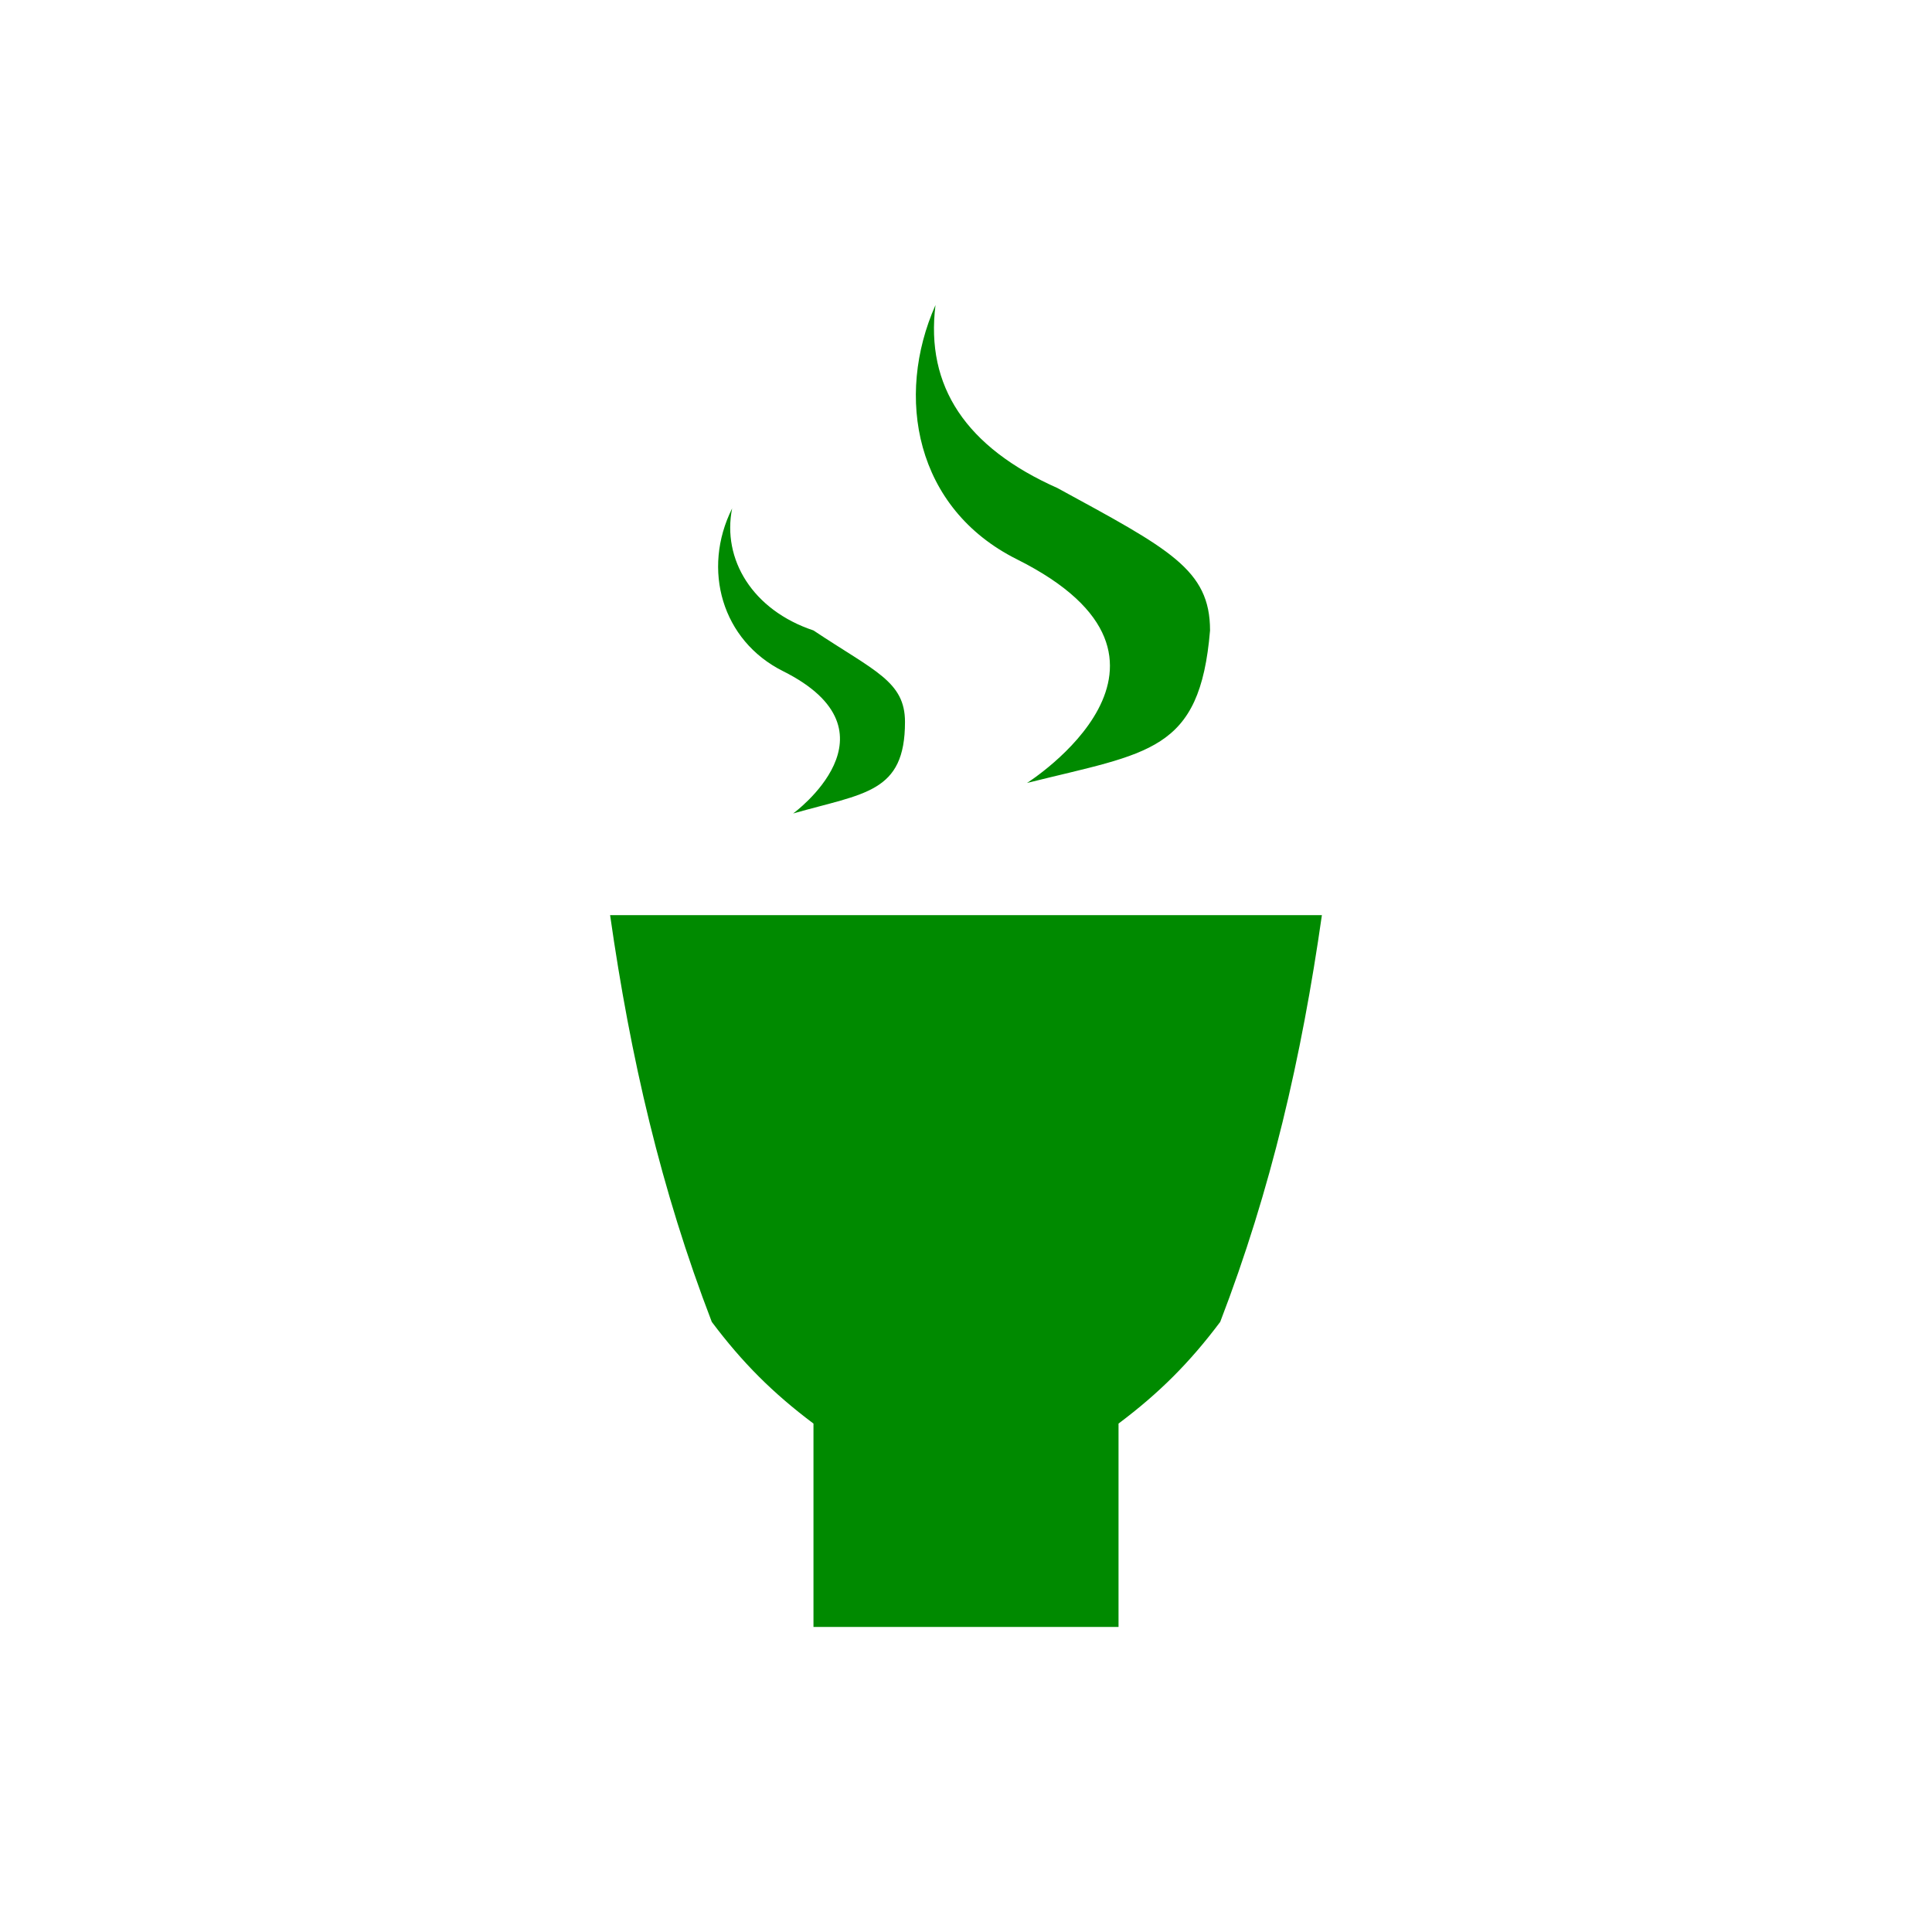 <svg xmlns="http://www.w3.org/2000/svg" viewBox="0 0 19 19" height="19" width="19"><title>teahouse.svg</title><rect fill="none" x="0" y="0" width="19" height="19"></rect><path fill="#008a00" transform="translate(2 2)" d="M11,7c-0.2,1.4-0.5,2.7-1,4c-0.3,0.4-0.6,0.7-1,1v2H6v-2c-0.4-0.3-0.7-0.6-1-1C4.5,9.7,4.2,8.4,4,7H11z M8.1,5.7
	c1.2-0.3,1.7-0.3,1.8-1.5c0-0.6-0.4-0.8-1.5-1.4C7.5,2.4,7.1,1.8,7.2,1C6.8,1.9,7,3,8,3.5C10,4.5,8.1,5.7,8.1,5.7z M5.8,6
	c0.7-0.2,1.1-0.2,1.1-0.9c0-0.4-0.3-0.5-0.9-0.9C5.4,4,5.1,3.5,5.2,3C4.9,3.6,5.1,4.3,5.7,4.6C6.9,5.2,5.8,6,5.8,6z"></path></svg>
